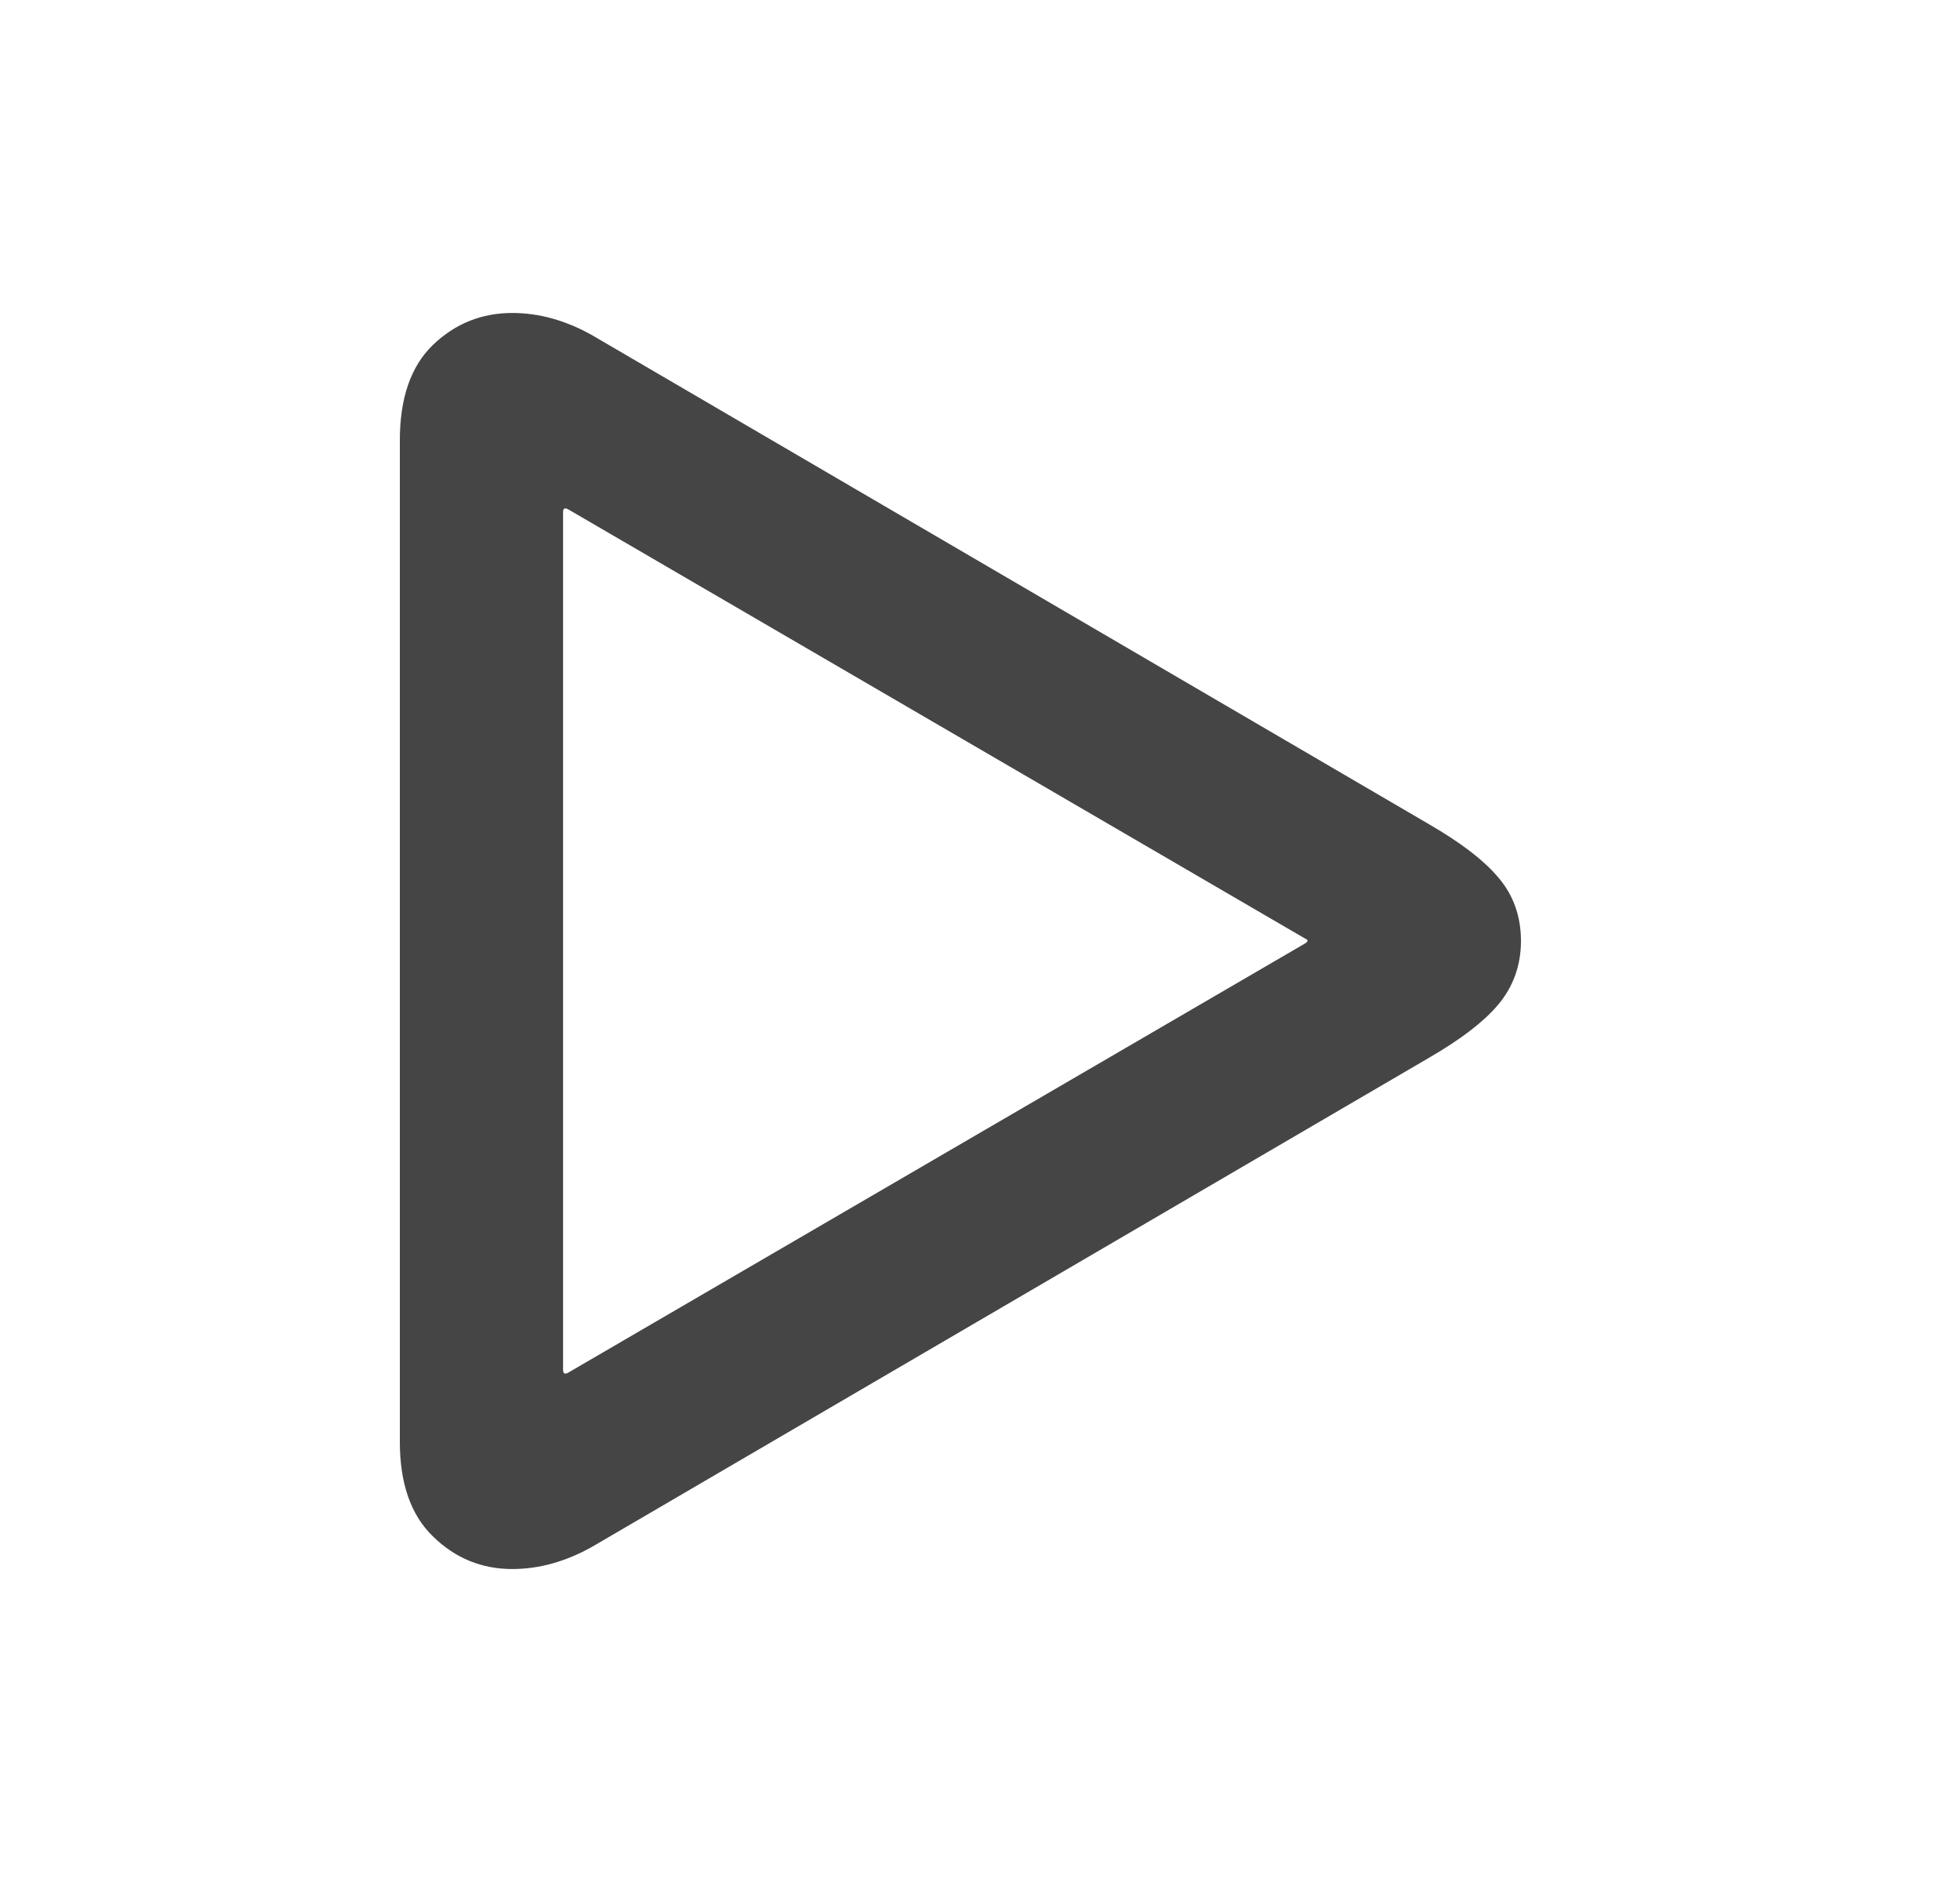<svg width="25" height="24" viewBox="0 0 25 24" fill="none" xmlns="http://www.w3.org/2000/svg"><path d="M5.25 18.385V5.615C5.25 5.115 5.377 4.744 5.63 4.503C5.883 4.261 6.185 4.141 6.534 4.141C6.848 4.141 7.161 4.228 7.475 4.403L18.156 10.643C18.542 10.867 18.819 11.078 18.988 11.277C19.163 11.475 19.25 11.717 19.25 12C19.25 12.277 19.163 12.518 18.988 12.723C18.819 12.922 18.542 13.133 18.156 13.357L7.475 19.597C7.161 19.772 6.848 19.859 6.534 19.859C6.185 19.859 5.883 19.736 5.63 19.488C5.377 19.247 5.25 18.879 5.25 18.385ZM7.032 17.462C7.032 17.547 7.062 17.607 7.122 17.643C7.188 17.68 7.261 17.674 7.339 17.625L16.718 12.163C16.79 12.121 16.826 12.066 16.826 12C16.826 11.922 16.79 11.867 16.718 11.837L7.339 6.375C7.261 6.326 7.188 6.32 7.122 6.357C7.062 6.393 7.032 6.453 7.032 6.537V17.462Z" fill="#454545" stroke="#454545" stroke-width="0.3"/></svg>